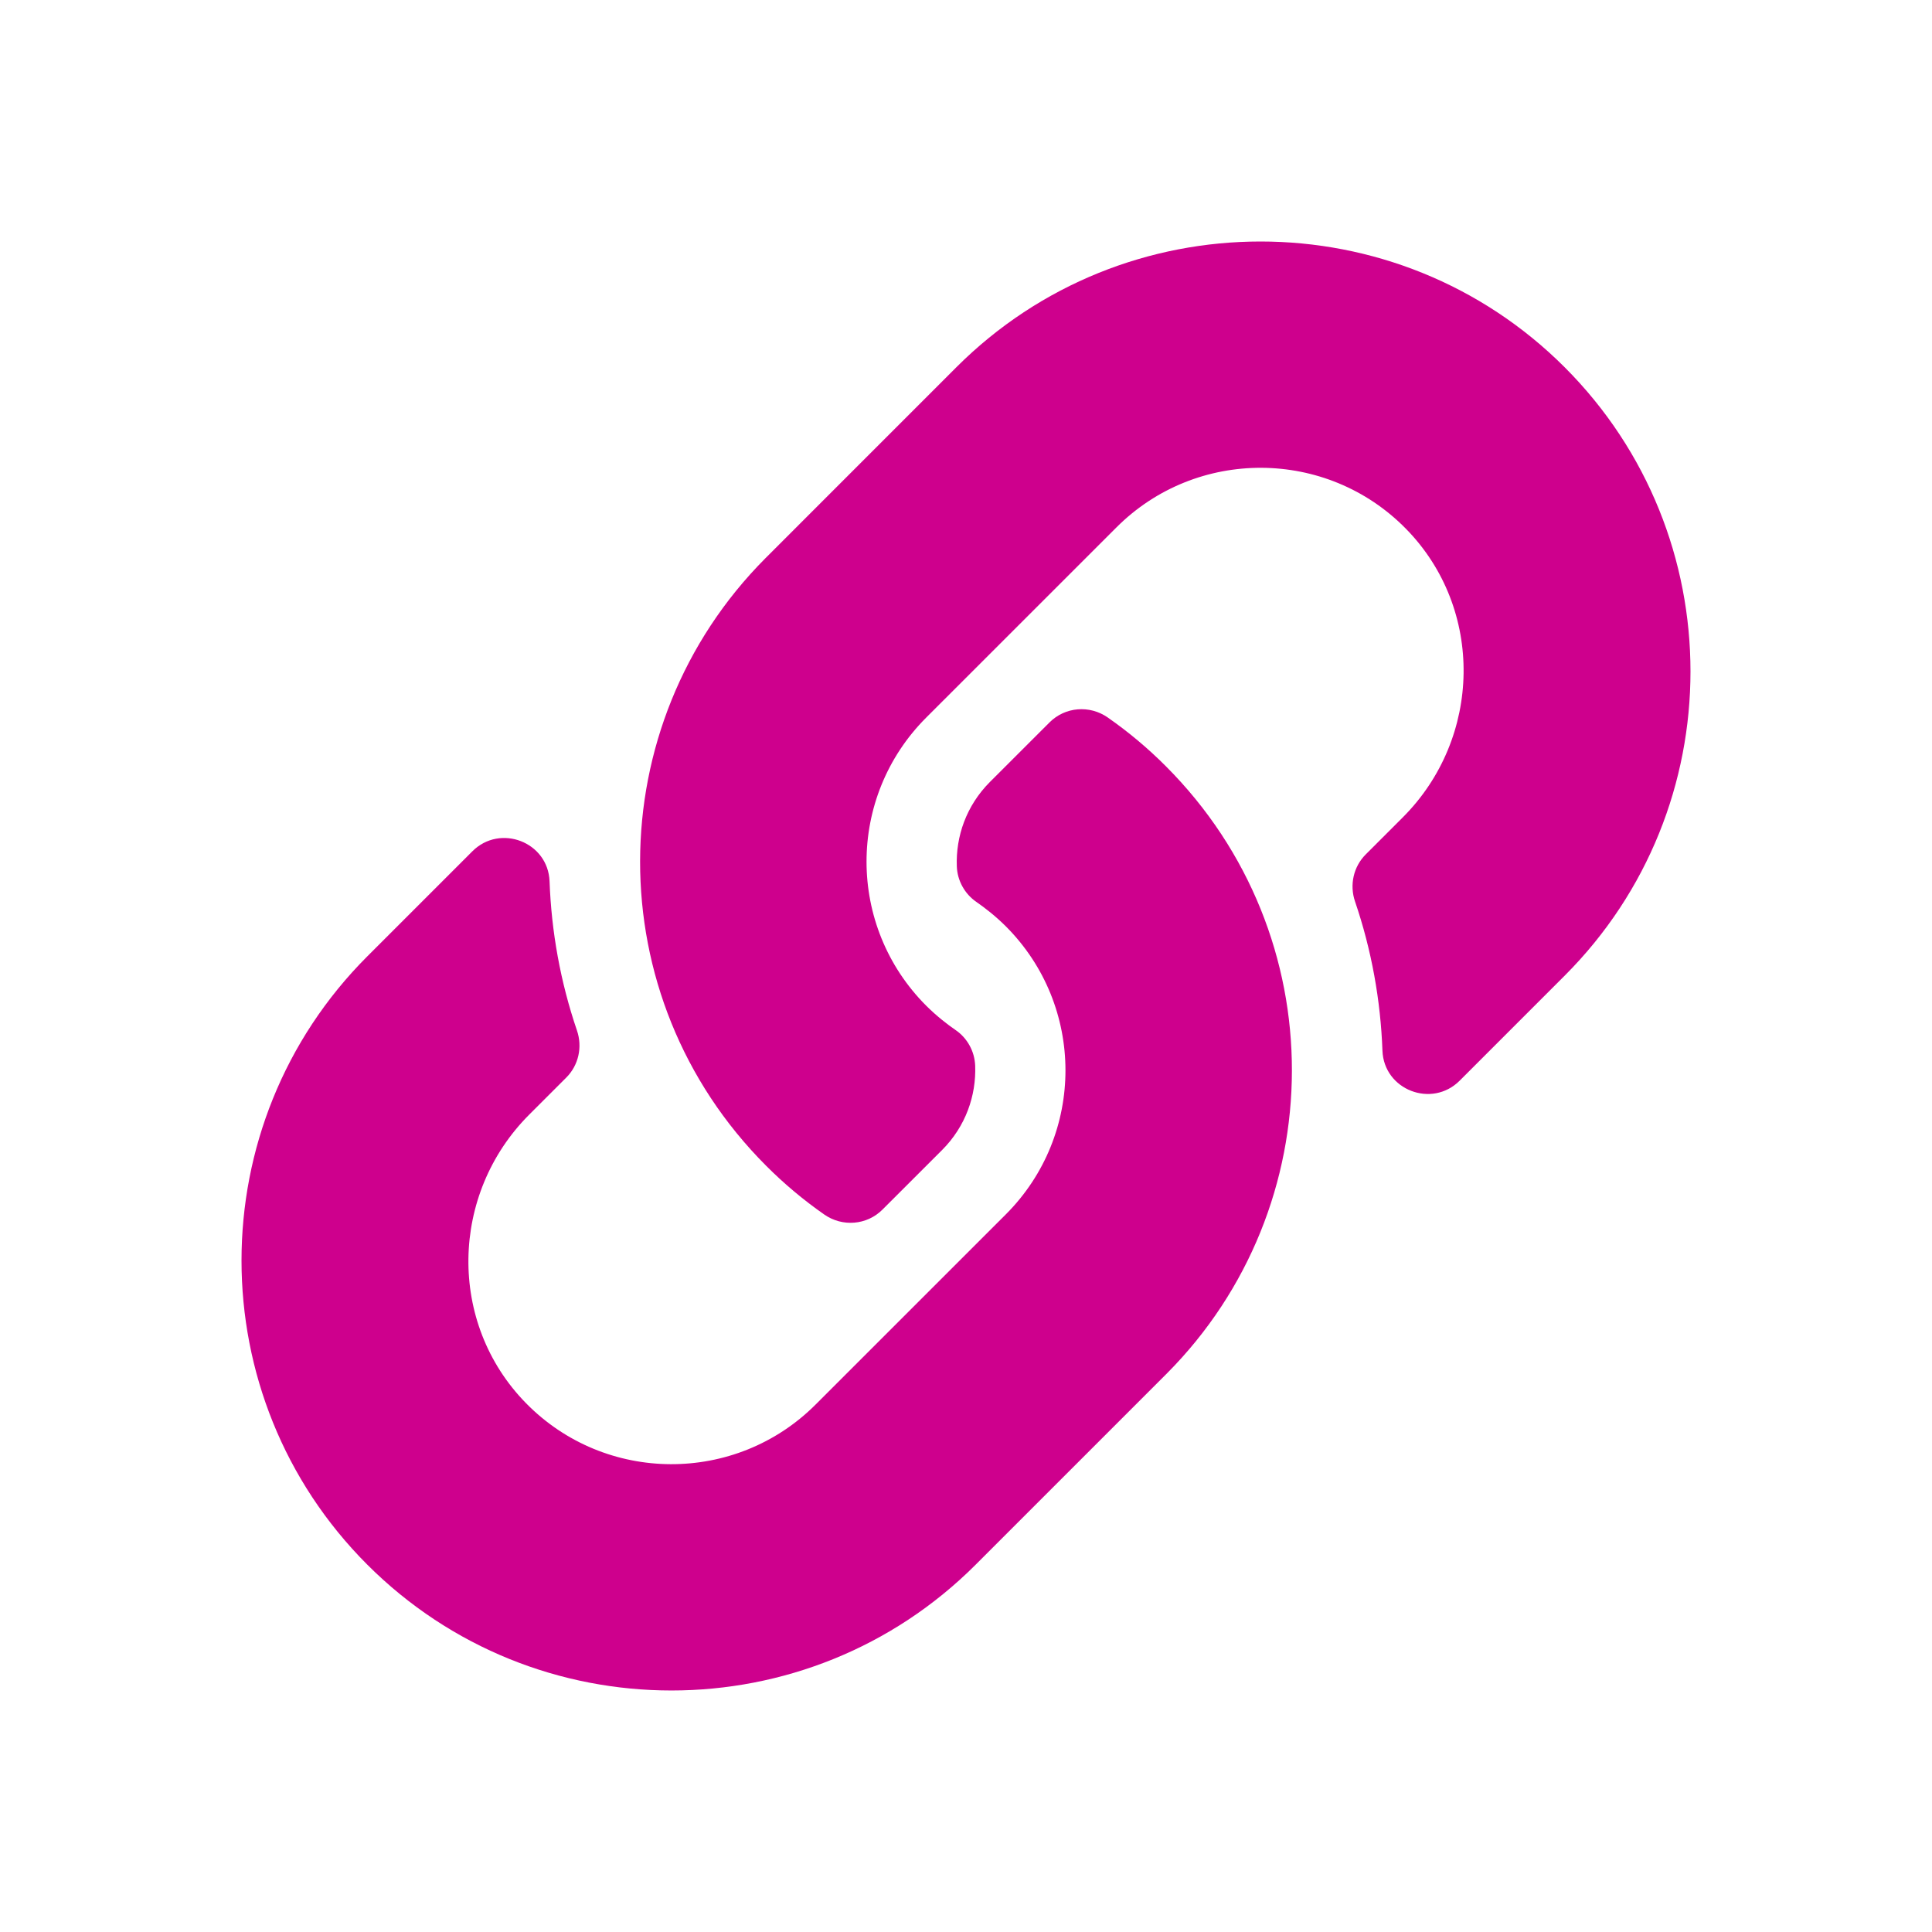<svg width="40" height="40" viewBox="0 0 40 40" fill="none" xmlns="http://www.w3.org/2000/svg">
<path d="M24.137 15.863C27.638 19.367 27.59 24.986 24.159 28.436C24.152 28.443 24.145 28.451 24.137 28.458L20.2 32.395C16.727 35.868 11.077 35.868 7.605 32.395C4.132 28.923 4.132 23.273 7.605 19.8L9.779 17.626C10.355 17.049 11.348 17.433 11.378 18.247C11.416 19.286 11.602 20.329 11.946 21.337C12.062 21.678 11.979 22.055 11.724 22.31L10.957 23.077C9.315 24.719 9.264 27.393 10.89 29.051C12.532 30.726 15.231 30.735 16.885 29.081L20.823 25.144C22.475 23.492 22.468 20.822 20.823 19.177C20.606 18.961 20.387 18.793 20.217 18.675C20.096 18.592 19.997 18.483 19.926 18.354C19.855 18.226 19.815 18.083 19.81 17.937C19.787 17.317 20.006 16.68 20.495 16.19L21.729 14.957C22.052 14.633 22.56 14.593 22.935 14.855C23.365 15.155 23.767 15.492 24.137 15.863ZM32.395 7.604C28.923 4.132 23.273 4.132 19.8 7.604L15.863 11.542C15.855 11.549 15.848 11.557 15.841 11.564C12.41 15.014 12.362 20.633 15.863 24.137C16.233 24.508 16.635 24.845 17.065 25.145C17.44 25.407 17.948 25.367 18.271 25.043L19.505 23.81C19.994 23.32 20.213 22.682 20.19 22.063C20.184 21.917 20.145 21.774 20.074 21.646C20.003 21.517 19.904 21.407 19.783 21.325C19.612 21.207 19.394 21.039 19.177 20.823C17.532 19.178 17.525 16.508 19.177 14.856L23.115 10.919C24.769 9.264 27.468 9.274 29.11 10.949C30.736 12.607 30.685 15.281 29.043 16.923L28.276 17.69C28.021 17.945 27.938 18.322 28.054 18.663C28.398 19.671 28.584 20.714 28.622 21.752C28.652 22.567 29.645 22.95 30.221 22.374L32.395 20.2C35.868 16.727 35.868 11.077 32.395 7.604Z" fill="#CE008D"/>
</svg>
